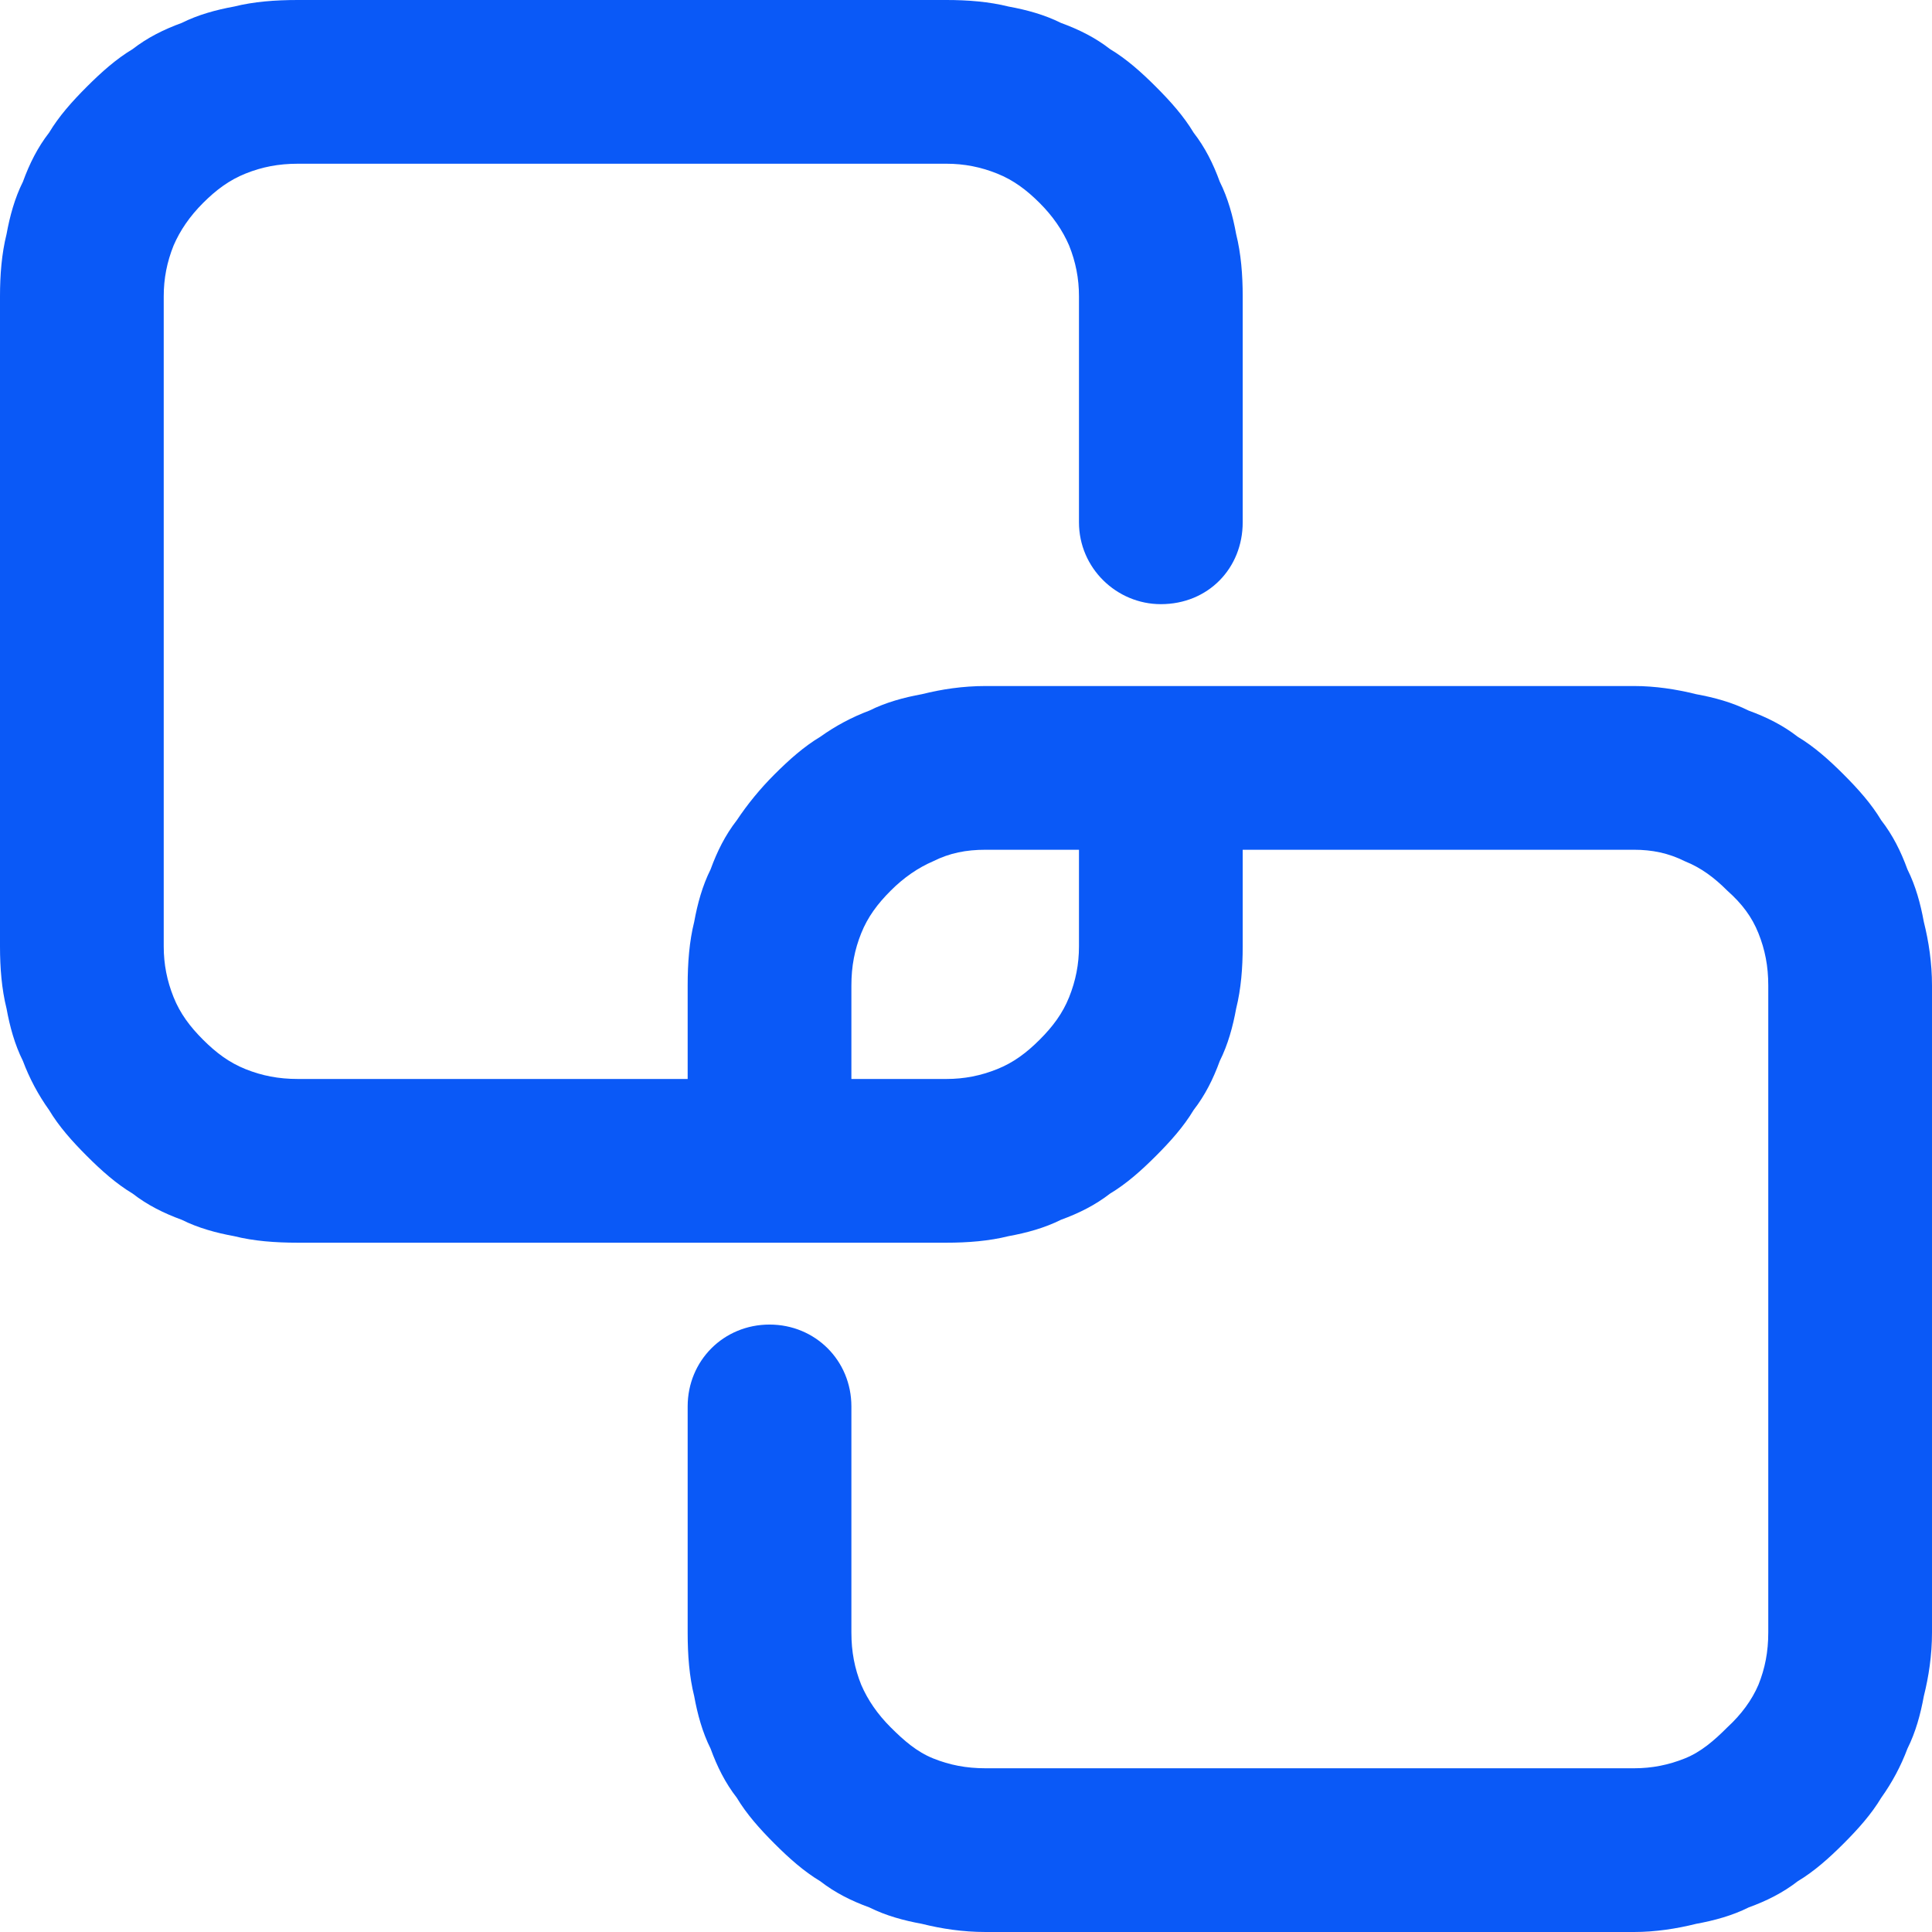 <svg width="11.8" height="11.8" viewBox="0 0 11.8 11.8" fill="none" xmlns="http://www.w3.org/2000/svg" xmlns:xlink="http://www.w3.org/1999/xlink">
	<desc>
			Created with Pixso.
	</desc>
	<defs/>
	<path d="M7.59 5.19L7.59 5.78C7.59 5.91 7.58 6.04 7.55 6.16C7.53 6.27 7.5 6.38 7.45 6.48C7.41 6.59 7.36 6.69 7.29 6.78C7.23 6.88 7.15 6.97 7.06 7.06C6.97 7.15 6.88 7.23 6.78 7.29C6.69 7.36 6.59 7.41 6.48 7.45C6.38 7.5 6.27 7.53 6.16 7.55C6.04 7.58 5.91 7.59 5.78 7.59L1.82 7.59C1.68 7.59 1.55 7.58 1.43 7.55C1.32 7.53 1.21 7.5 1.11 7.45C1 7.41 0.9 7.36 0.81 7.29C0.71 7.23 0.62 7.15 0.53 7.06C0.44 6.97 0.36 6.88 0.3 6.78L0.3 6.78Q0.2 6.64 0.14 6.48C0.09 6.38 0.06 6.27 0.04 6.16C0.01 6.04 0 5.91 0 5.78L0 1.81C0 1.68 0.01 1.55 0.04 1.43C0.06 1.32 0.09 1.21 0.14 1.11C0.18 1 0.23 0.9 0.3 0.81C0.36 0.71 0.44 0.62 0.53 0.53C0.62 0.44 0.71 0.36 0.81 0.3C0.9 0.23 1 0.18 1.11 0.14C1.21 0.09 1.32 0.06 1.43 0.04C1.55 0.01 1.68 0 1.82 0L5.78 0C5.91 0 6.04 0.01 6.16 0.04C6.27 0.06 6.38 0.09 6.48 0.14C6.59 0.18 6.69 0.23 6.78 0.3C6.88 0.36 6.97 0.44 7.06 0.53C7.15 0.62 7.23 0.71 7.29 0.81C7.36 0.9 7.41 1 7.45 1.11C7.5 1.21 7.53 1.32 7.55 1.43C7.58 1.55 7.59 1.68 7.59 1.81L7.59 3.19C7.59 3.47 7.38 3.69 7.09 3.69C6.82 3.69 6.59 3.47 6.59 3.19L6.59 1.81C6.59 1.7 6.57 1.6 6.53 1.5L6.53 1.5Q6.47 1.36 6.35 1.24C6.27 1.16 6.19 1.1 6.09 1.06C5.99 1.02 5.89 1 5.78 1L1.82 1C1.7 1 1.6 1.02 1.5 1.06C1.4 1.1 1.32 1.16 1.24 1.24Q1.12 1.36 1.06 1.5L1.06 1.5C1.02 1.6 1 1.7 1 1.81L1 5.78C1 5.89 1.02 5.99 1.06 6.09C1.1 6.19 1.16 6.27 1.24 6.35C1.32 6.43 1.4 6.49 1.5 6.53C1.6 6.57 1.7 6.59 1.82 6.59L4.2 6.59L4.2 6.02C4.2 5.88 4.21 5.75 4.24 5.63C4.26 5.52 4.29 5.41 4.34 5.31C4.38 5.2 4.43 5.1 4.5 5.01L4.5 5.01Q4.6 4.86 4.73 4.73C4.82 4.64 4.91 4.56 5.01 4.5L5.01 4.5Q5.15 4.4 5.31 4.34C5.41 4.29 5.52 4.26 5.63 4.24C5.75 4.21 5.88 4.19 6.02 4.19L9.98 4.19C10.11 4.19 10.24 4.21 10.36 4.24C10.47 4.26 10.58 4.29 10.68 4.34C10.79 4.38 10.89 4.43 10.98 4.5C11.08 4.56 11.17 4.64 11.26 4.73C11.35 4.82 11.43 4.91 11.49 5.01C11.56 5.1 11.61 5.2 11.65 5.31C11.7 5.41 11.73 5.52 11.75 5.63C11.78 5.75 11.8 5.88 11.8 6.02L11.8 9.97C11.8 10.11 11.78 10.24 11.75 10.36C11.73 10.47 11.7 10.58 11.65 10.68Q11.59 10.84 11.49 10.98L11.49 10.98C11.43 11.08 11.35 11.17 11.26 11.26C11.17 11.35 11.08 11.43 10.98 11.49C10.89 11.56 10.79 11.61 10.68 11.65C10.58 11.7 10.47 11.73 10.36 11.75C10.24 11.78 10.11 11.8 9.98 11.8L6.02 11.8C5.88 11.8 5.75 11.78 5.63 11.75C5.52 11.73 5.41 11.7 5.31 11.65C5.2 11.61 5.1 11.56 5.01 11.49C4.91 11.43 4.82 11.35 4.73 11.26C4.64 11.17 4.56 11.08 4.5 10.98C4.43 10.89 4.38 10.79 4.34 10.68C4.29 10.58 4.26 10.47 4.24 10.36C4.21 10.24 4.2 10.11 4.2 9.97L4.2 8.59C4.2 8.31 4.42 8.09 4.7 8.09C4.98 8.09 5.2 8.31 5.2 8.59L5.2 9.97C5.2 10.09 5.22 10.19 5.26 10.29Q5.32 10.43 5.44 10.55C5.52 10.63 5.6 10.7 5.7 10.74C5.8 10.78 5.9 10.8 6.02 10.8L9.98 10.8C10.09 10.8 10.19 10.78 10.29 10.74C10.39 10.7 10.47 10.63 10.55 10.55Q10.68 10.43 10.74 10.29C10.78 10.19 10.8 10.09 10.8 9.97L10.8 6.02C10.8 5.9 10.78 5.8 10.74 5.7C10.7 5.6 10.64 5.52 10.55 5.44C10.47 5.36 10.39 5.3 10.29 5.26C10.19 5.21 10.09 5.19 9.98 5.19L7.59 5.19ZM6.59 5.19L6.02 5.19C5.9 5.19 5.8 5.21 5.7 5.26L5.7 5.26Q5.56 5.32 5.44 5.44C5.36 5.52 5.3 5.6 5.26 5.7C5.22 5.8 5.2 5.9 5.2 6.02L5.2 6.59L5.78 6.59C5.89 6.59 5.99 6.57 6.09 6.53C6.19 6.49 6.27 6.43 6.35 6.35C6.43 6.27 6.49 6.19 6.53 6.09C6.57 5.99 6.59 5.89 6.59 5.78L6.59 5.19Z" fill="#0A59F7" fill-opacity="1" fill-rule="evenodd"/>
</svg>
